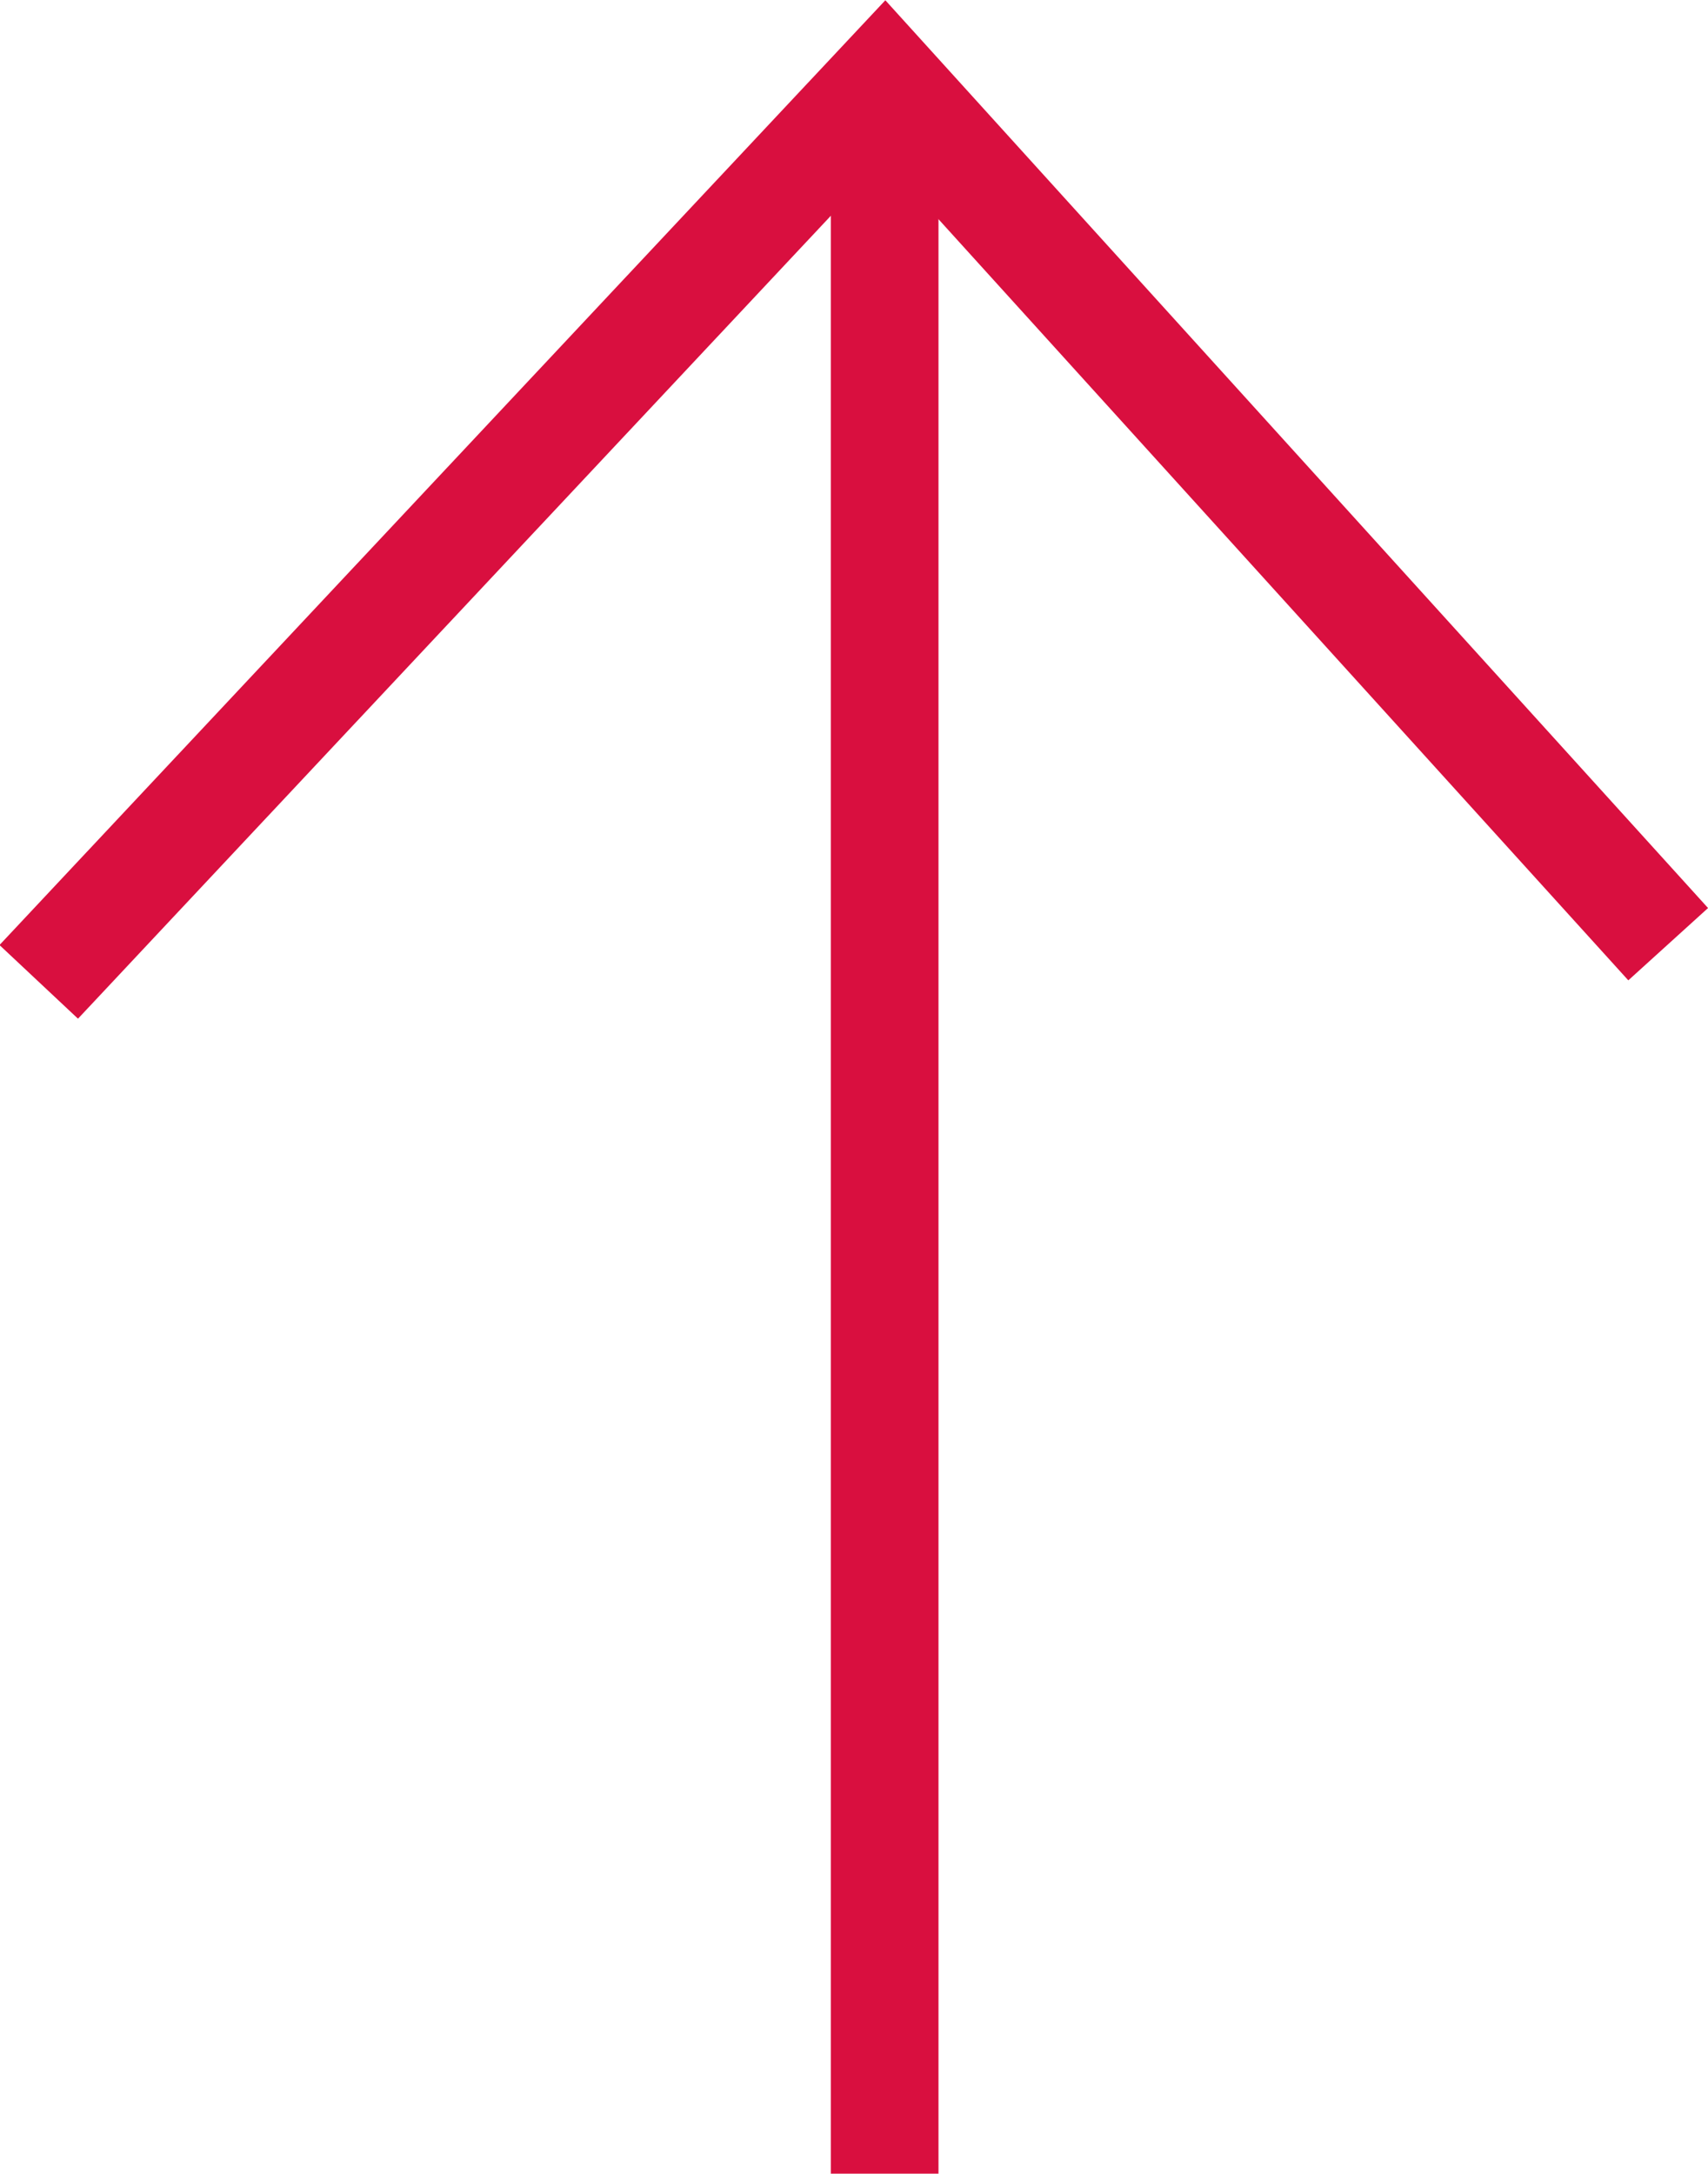 <svg xmlns="http://www.w3.org/2000/svg" viewBox="0 0 15.87 20.19"><defs><style>.cls-1{fill:none;stroke:#d90f3f;stroke-miterlimit:10;}</style></defs><g id="Layer_2" data-name="Layer 2"><g id="Icons"><line class="cls-1" x1="8.22" y1="20.19" x2="8.22" y2="1.3"/><polyline class="cls-1" points="0.36 9.12 8.22 0.74 15.5 8.77"/></g></g></svg>